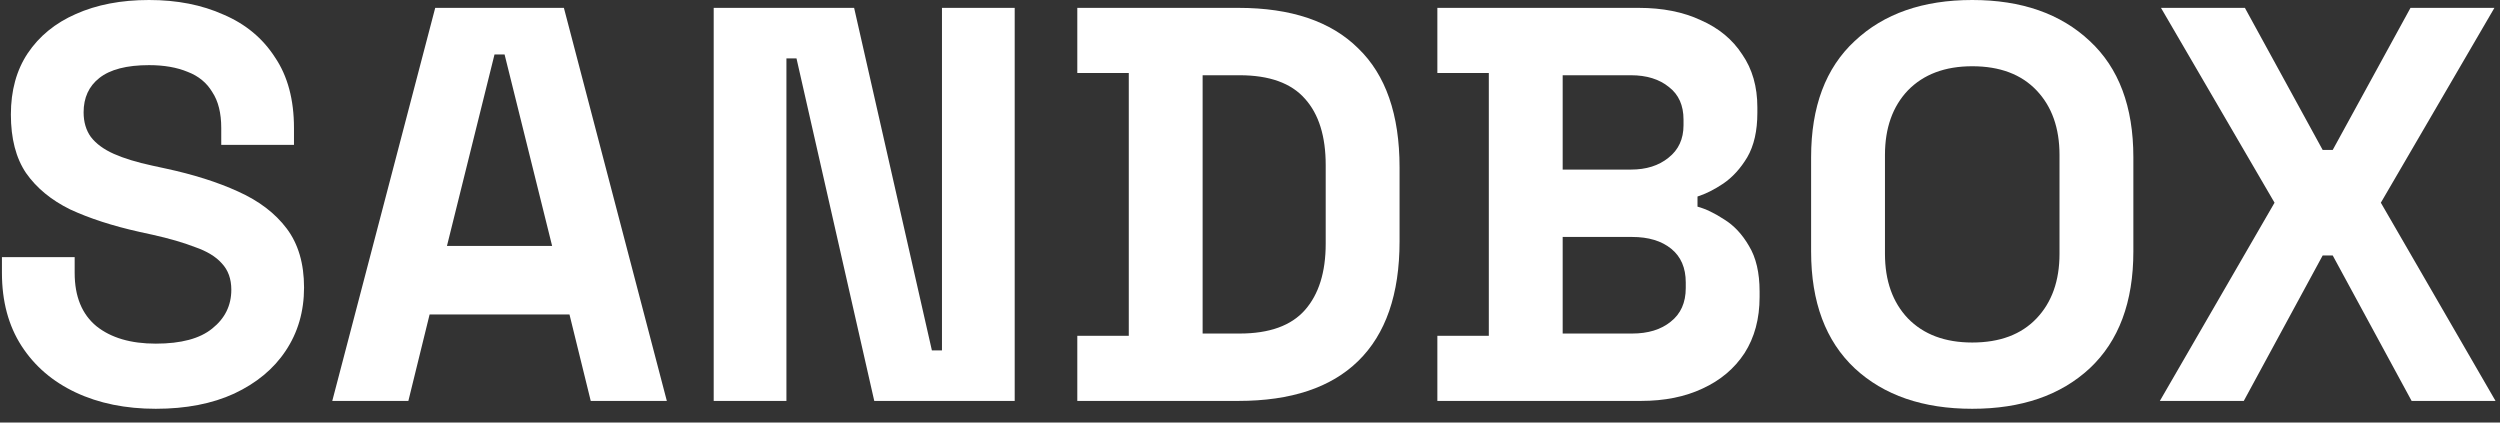 <svg width="142" height="24" viewBox="0 0 142 24" fill="none" xmlns="http://www.w3.org/2000/svg">
<rect x="0" y="0" width="142" height="24" fill="#333333" stroke="none"/>
<path d="M8.849 23.219C7.133 23.219 5.618 22.91 4.305 22.294C2.991 21.677 1.964 20.795 1.222 19.647C0.481 18.498 0.11 17.116 0.11 15.5V14.607H4.241V15.5C4.241 16.84 4.654 17.85 5.48 18.53C6.307 19.189 7.429 19.519 8.849 19.519C10.289 19.519 11.359 19.232 12.058 18.658C12.778 18.084 13.139 17.35 13.139 16.457C13.139 15.841 12.959 15.341 12.598 14.958C12.259 14.575 11.751 14.267 11.073 14.033C10.416 13.778 9.611 13.544 8.658 13.332L7.927 13.172C6.402 12.832 5.088 12.407 3.987 11.896C2.906 11.365 2.07 10.674 1.476 9.823C0.904 8.973 0.618 7.867 0.618 6.506C0.618 5.146 0.936 3.987 1.572 3.03C2.228 2.052 3.139 1.308 4.305 0.797C5.491 0.266 6.879 0 8.467 0C10.056 0 11.465 0.276 12.694 0.829C13.944 1.361 14.918 2.169 15.617 3.253C16.338 4.316 16.698 5.656 16.698 7.272V8.229H12.567V7.272C12.567 6.421 12.397 5.741 12.058 5.231C11.741 4.699 11.274 4.316 10.66 4.082C10.046 3.827 9.315 3.7 8.467 3.7C7.196 3.7 6.254 3.944 5.639 4.433C5.046 4.901 4.749 5.55 4.749 6.379C4.749 6.932 4.887 7.399 5.163 7.782C5.459 8.165 5.893 8.484 6.465 8.739C7.037 8.994 7.768 9.217 8.658 9.409L9.389 9.568C10.978 9.908 12.355 10.344 13.52 10.876C14.706 11.407 15.628 12.109 16.285 12.981C16.941 13.852 17.27 14.969 17.27 16.33C17.27 17.69 16.92 18.892 16.221 19.934C15.543 20.954 14.569 21.762 13.298 22.358C12.048 22.932 10.565 23.219 8.849 23.219Z" fill="white"/>
<path d="M18.873 22.772L24.72 0.447H32.029L37.876 22.772H33.554L32.346 17.86H24.402L23.195 22.772H18.873ZM25.387 13.97H31.361L28.66 3.094H28.088L25.387 13.97Z" fill="white"/>
<path d="M40.538 22.772V0.447H48.514L52.931 19.902H53.504V0.447H57.635V22.772H49.658L45.241 3.317H44.669V22.772H40.538Z" fill="white"/>
<path d="M61.191 22.772V19.073H64.115V4.146H61.191V0.447H70.343C73.33 0.447 75.597 1.212 77.143 2.743C78.711 4.253 79.495 6.506 79.495 9.504V13.714C79.495 16.712 78.711 18.977 77.143 20.508C75.597 22.017 73.33 22.772 70.343 22.772H61.191ZM68.309 18.945H70.407C72.101 18.945 73.341 18.498 74.125 17.605C74.908 16.712 75.3 15.458 75.3 13.842V9.377C75.3 7.74 74.908 6.485 74.125 5.613C73.341 4.72 72.101 4.274 70.407 4.274H68.309V18.945Z" fill="white"/>
<path d="M81.642 22.772V19.073H84.565V4.146H81.642V0.447H93.082C94.437 0.447 95.613 0.68 96.609 1.148C97.626 1.595 98.409 2.243 98.96 3.094C99.532 3.923 99.818 4.922 99.818 6.092V6.411C99.818 7.431 99.628 8.271 99.246 8.93C98.865 9.568 98.409 10.068 97.88 10.429C97.371 10.77 96.884 11.014 96.418 11.163V11.737C96.884 11.864 97.393 12.109 97.944 12.47C98.494 12.811 98.96 13.31 99.342 13.97C99.744 14.629 99.945 15.49 99.945 16.553V16.872C99.945 18.105 99.659 19.168 99.088 20.061C98.516 20.933 97.721 21.603 96.704 22.07C95.709 22.538 94.543 22.772 93.209 22.772H81.642ZM88.76 18.945H92.7C93.611 18.945 94.342 18.722 94.893 18.275C95.465 17.829 95.751 17.191 95.751 16.361V16.043C95.751 15.213 95.475 14.575 94.925 14.129C94.374 13.682 93.632 13.459 92.7 13.459H88.76V18.945ZM88.76 9.632H92.637C93.505 9.632 94.215 9.409 94.766 8.962C95.338 8.516 95.624 7.899 95.624 7.112V6.793C95.624 5.985 95.348 5.369 94.797 4.944C94.247 4.497 93.526 4.274 92.637 4.274H88.76V9.632Z" fill="white"/>
<path d="M112.023 23.219C109.226 23.219 107.002 22.453 105.35 20.922C103.697 19.37 102.871 17.159 102.871 14.288V8.93C102.871 6.06 103.697 3.859 105.35 2.328C107.002 0.776 109.226 0 112.023 0C114.819 0 117.044 0.776 118.696 2.328C120.349 3.859 121.175 6.06 121.175 8.93V14.288C121.175 17.159 120.349 19.37 118.696 20.922C117.044 22.453 114.819 23.219 112.023 23.219ZM112.023 19.455C113.591 19.455 114.809 18.998 115.677 18.084C116.546 17.169 116.98 15.947 116.98 14.416V8.803C116.98 7.272 116.546 6.049 115.677 5.135C114.809 4.221 113.591 3.763 112.023 3.763C110.476 3.763 109.258 4.221 108.368 5.135C107.5 6.049 107.066 7.272 107.066 8.803V14.416C107.066 15.947 107.5 17.169 108.368 18.084C109.258 18.998 110.476 19.455 112.023 19.455Z" fill="white"/>
<path d="M122.68 22.772L129.194 11.514L122.744 0.447H127.51L131.927 8.516H132.499L136.916 0.447H141.683L135.232 11.514L141.746 22.772H136.98L132.499 14.512H131.927L127.447 22.772H122.68Z" fill="white"/>
</svg>
